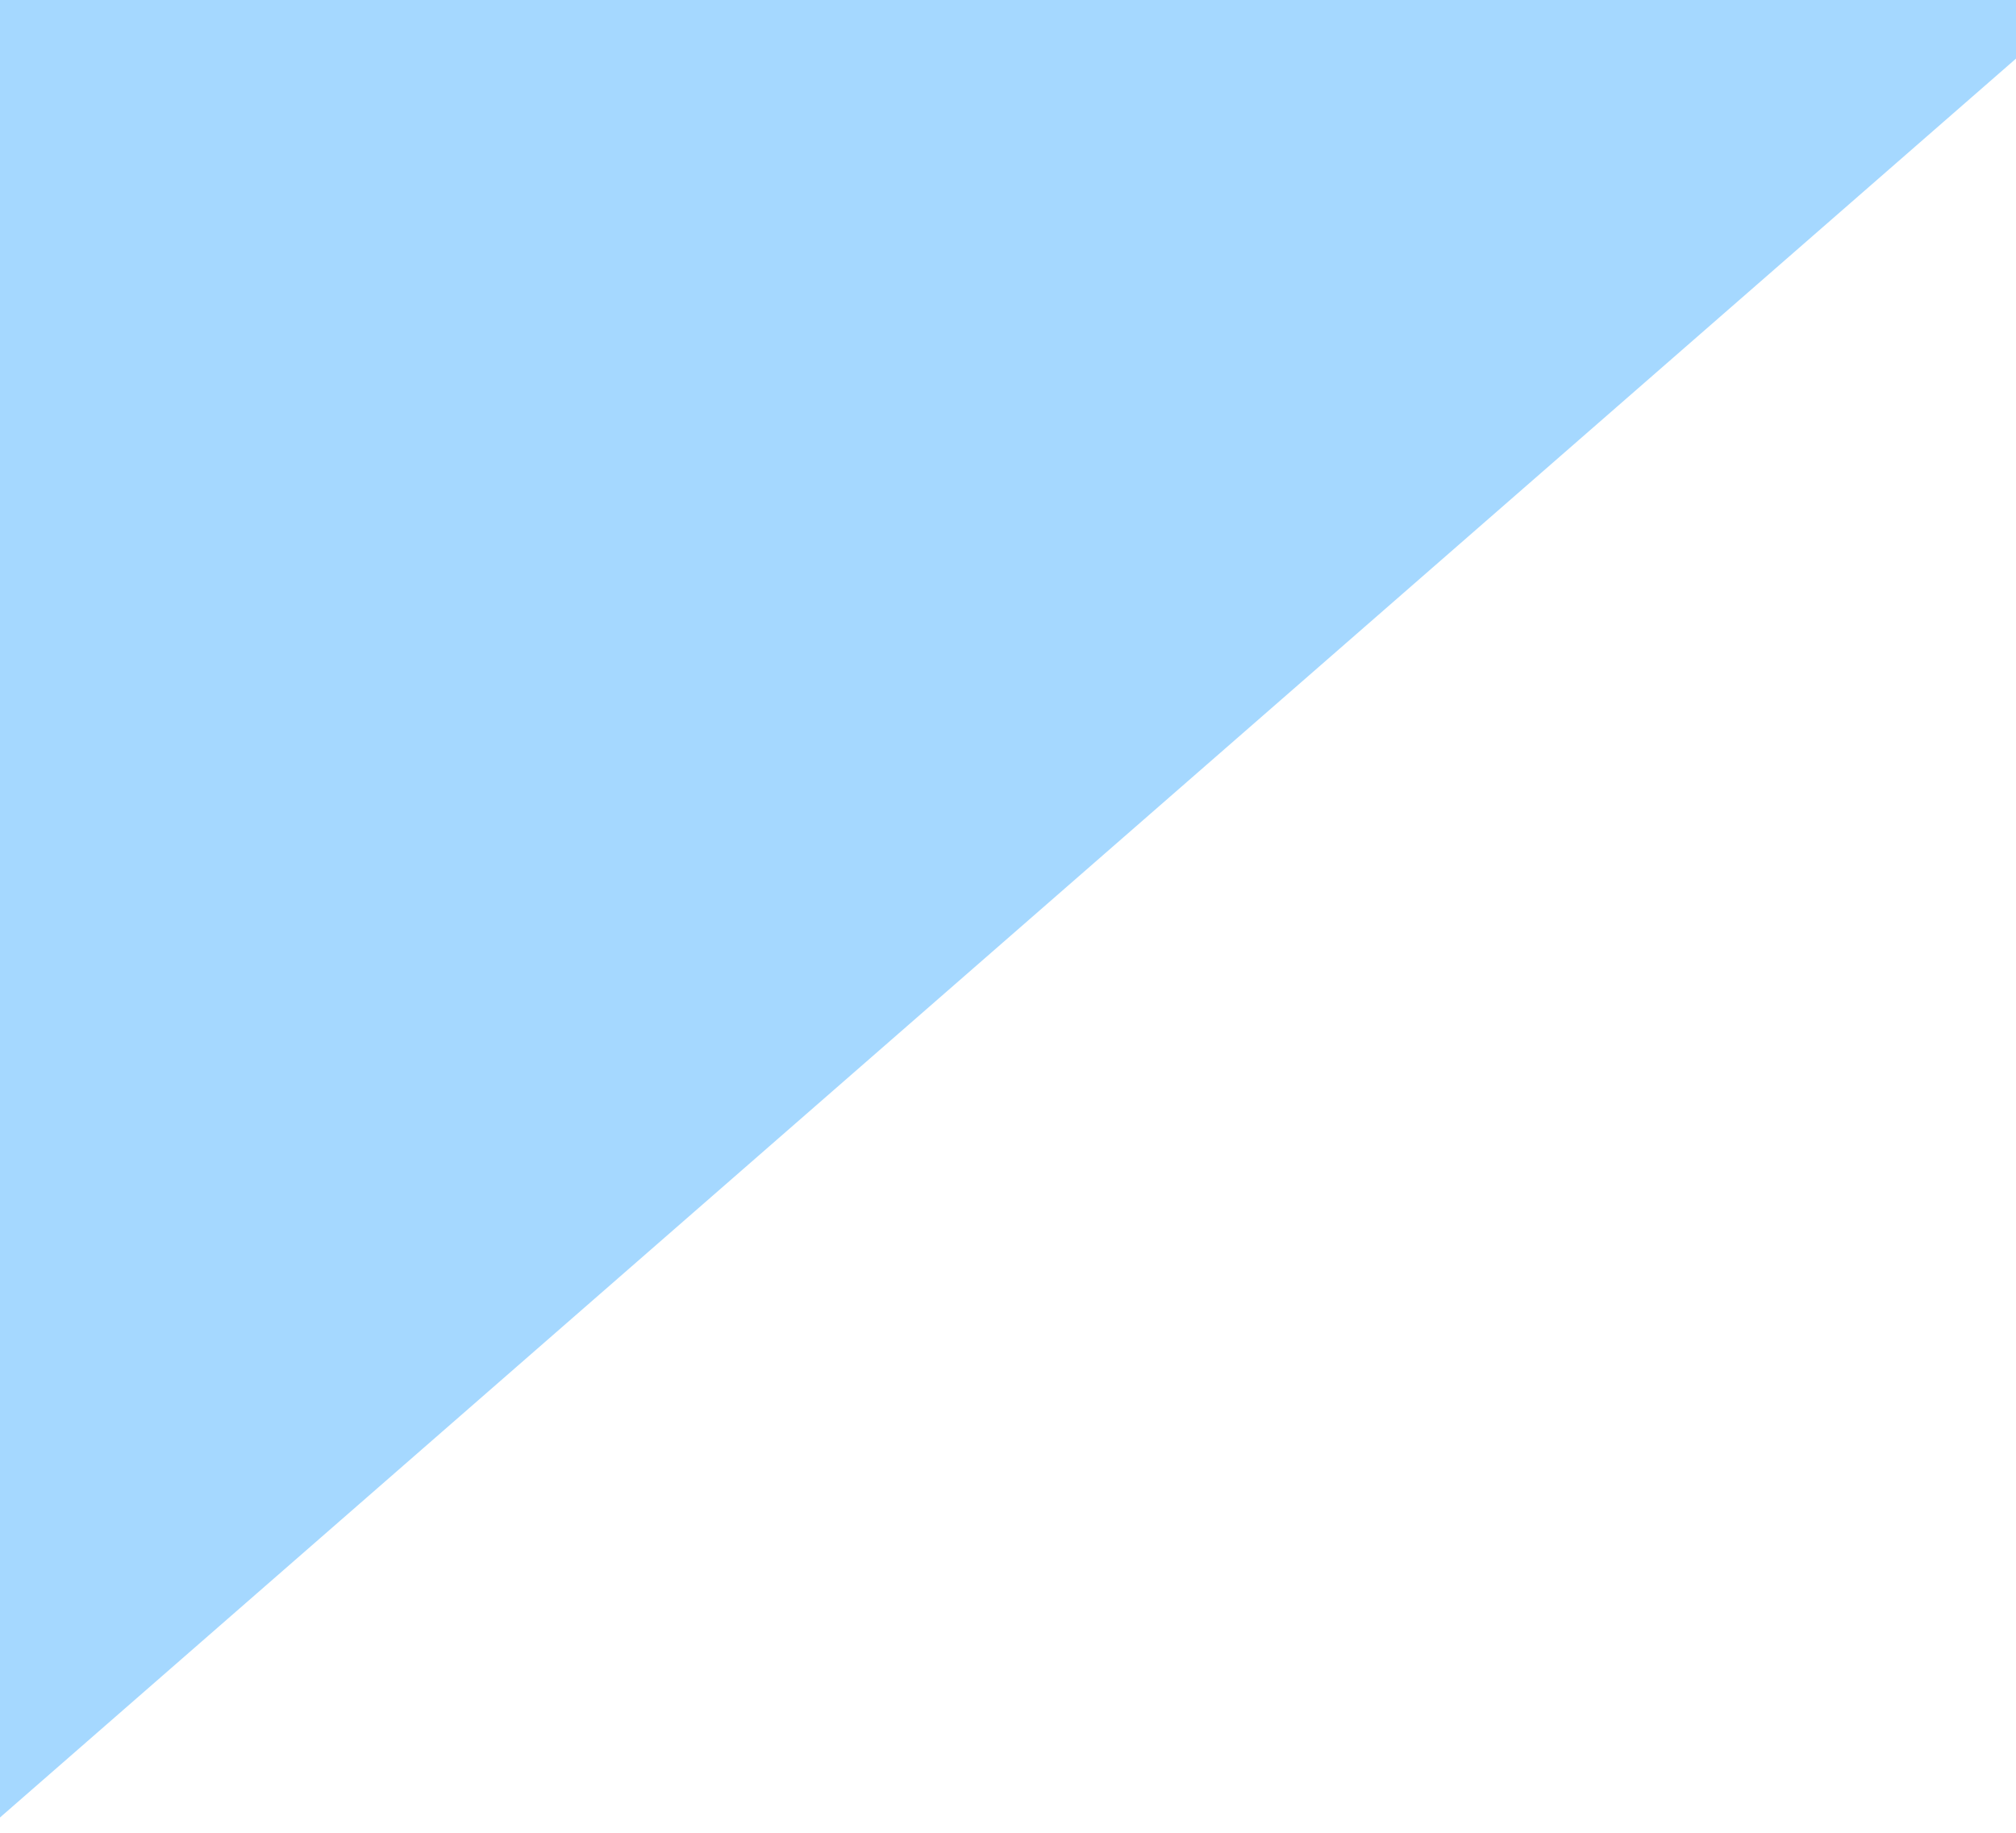 <svg xmlns="http://www.w3.org/2000/svg" width="22" height="20"><g><title>background</title><rect id="canvas_background" width="24" height="22" x="-1" y="-1" fill="none"/></g><g><title>Layer 1</title><path id="Path_292" fill="#a5d8ff" d="m0,0l22.733,0l-22.733,19.833l0,-19.833"/></g></svg>